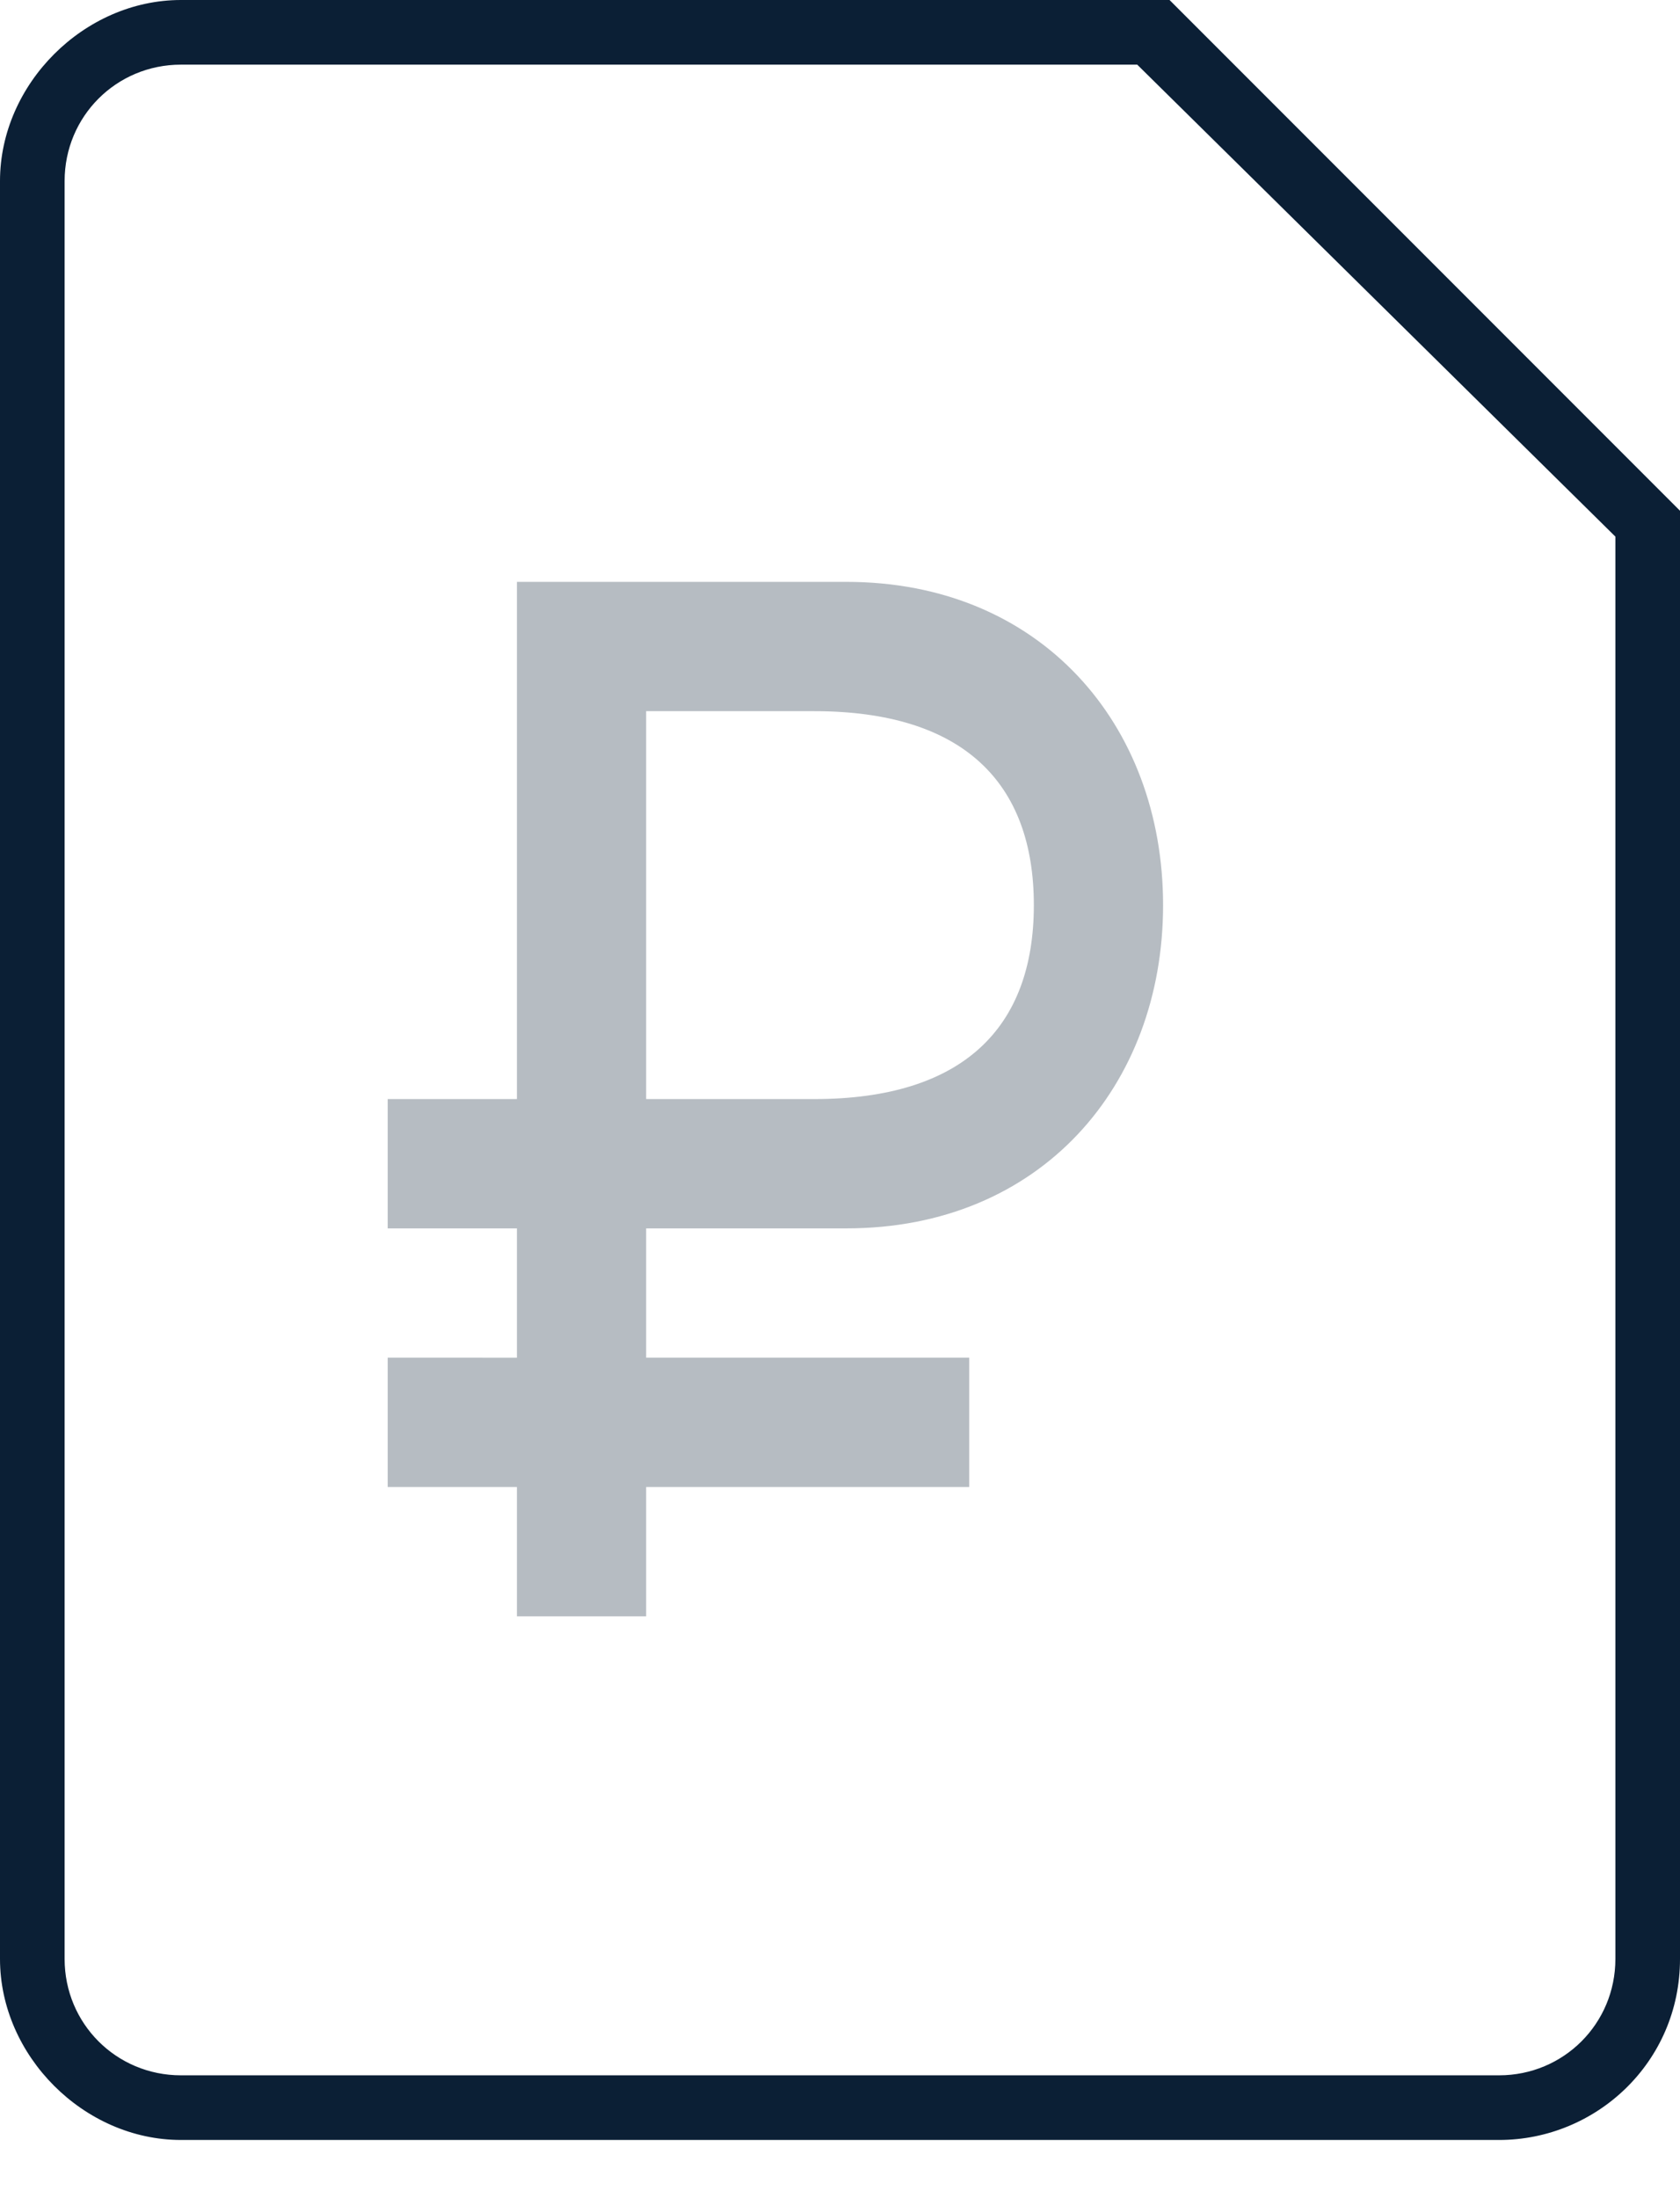 <svg xmlns="http://www.w3.org/2000/svg" width="26" height="34" viewBox="0 0 26 34"><g fill="none" fill-rule="evenodd"><path d="M-5-1h36v36H-5z"/><path fill="#0B1F35" d="M23.2 33.1H2.8c-1.5 0-2.8-1.3-2.8-2.8V2.8C0 1.3 1.3 0 2.8 0h15.3L26 7.9v22.4c0 1.6-1.3 2.8-2.8 2.8zM2.8 1C1.8 1 1 1.8 1 2.8v27.5c0 1 .8 1.8 1.8 1.8h20.4c1 0 1.8-.8 1.8-1.8v-22L17.6 1H2.8z"/><path fill="#0B1F35" d="M8 25h2v-2h5v-2h-5v-2h3.1c3 0 4.9-2.2 4.9-5s-1.9-5-4.9-5H8v8H6v2h2v2H6v2h2v2zm2-14h2.6c2.3 0 3.4 1.1 3.4 3s-1.1 3-3.4 3H10v-6z" opacity=".3"/></g></svg>